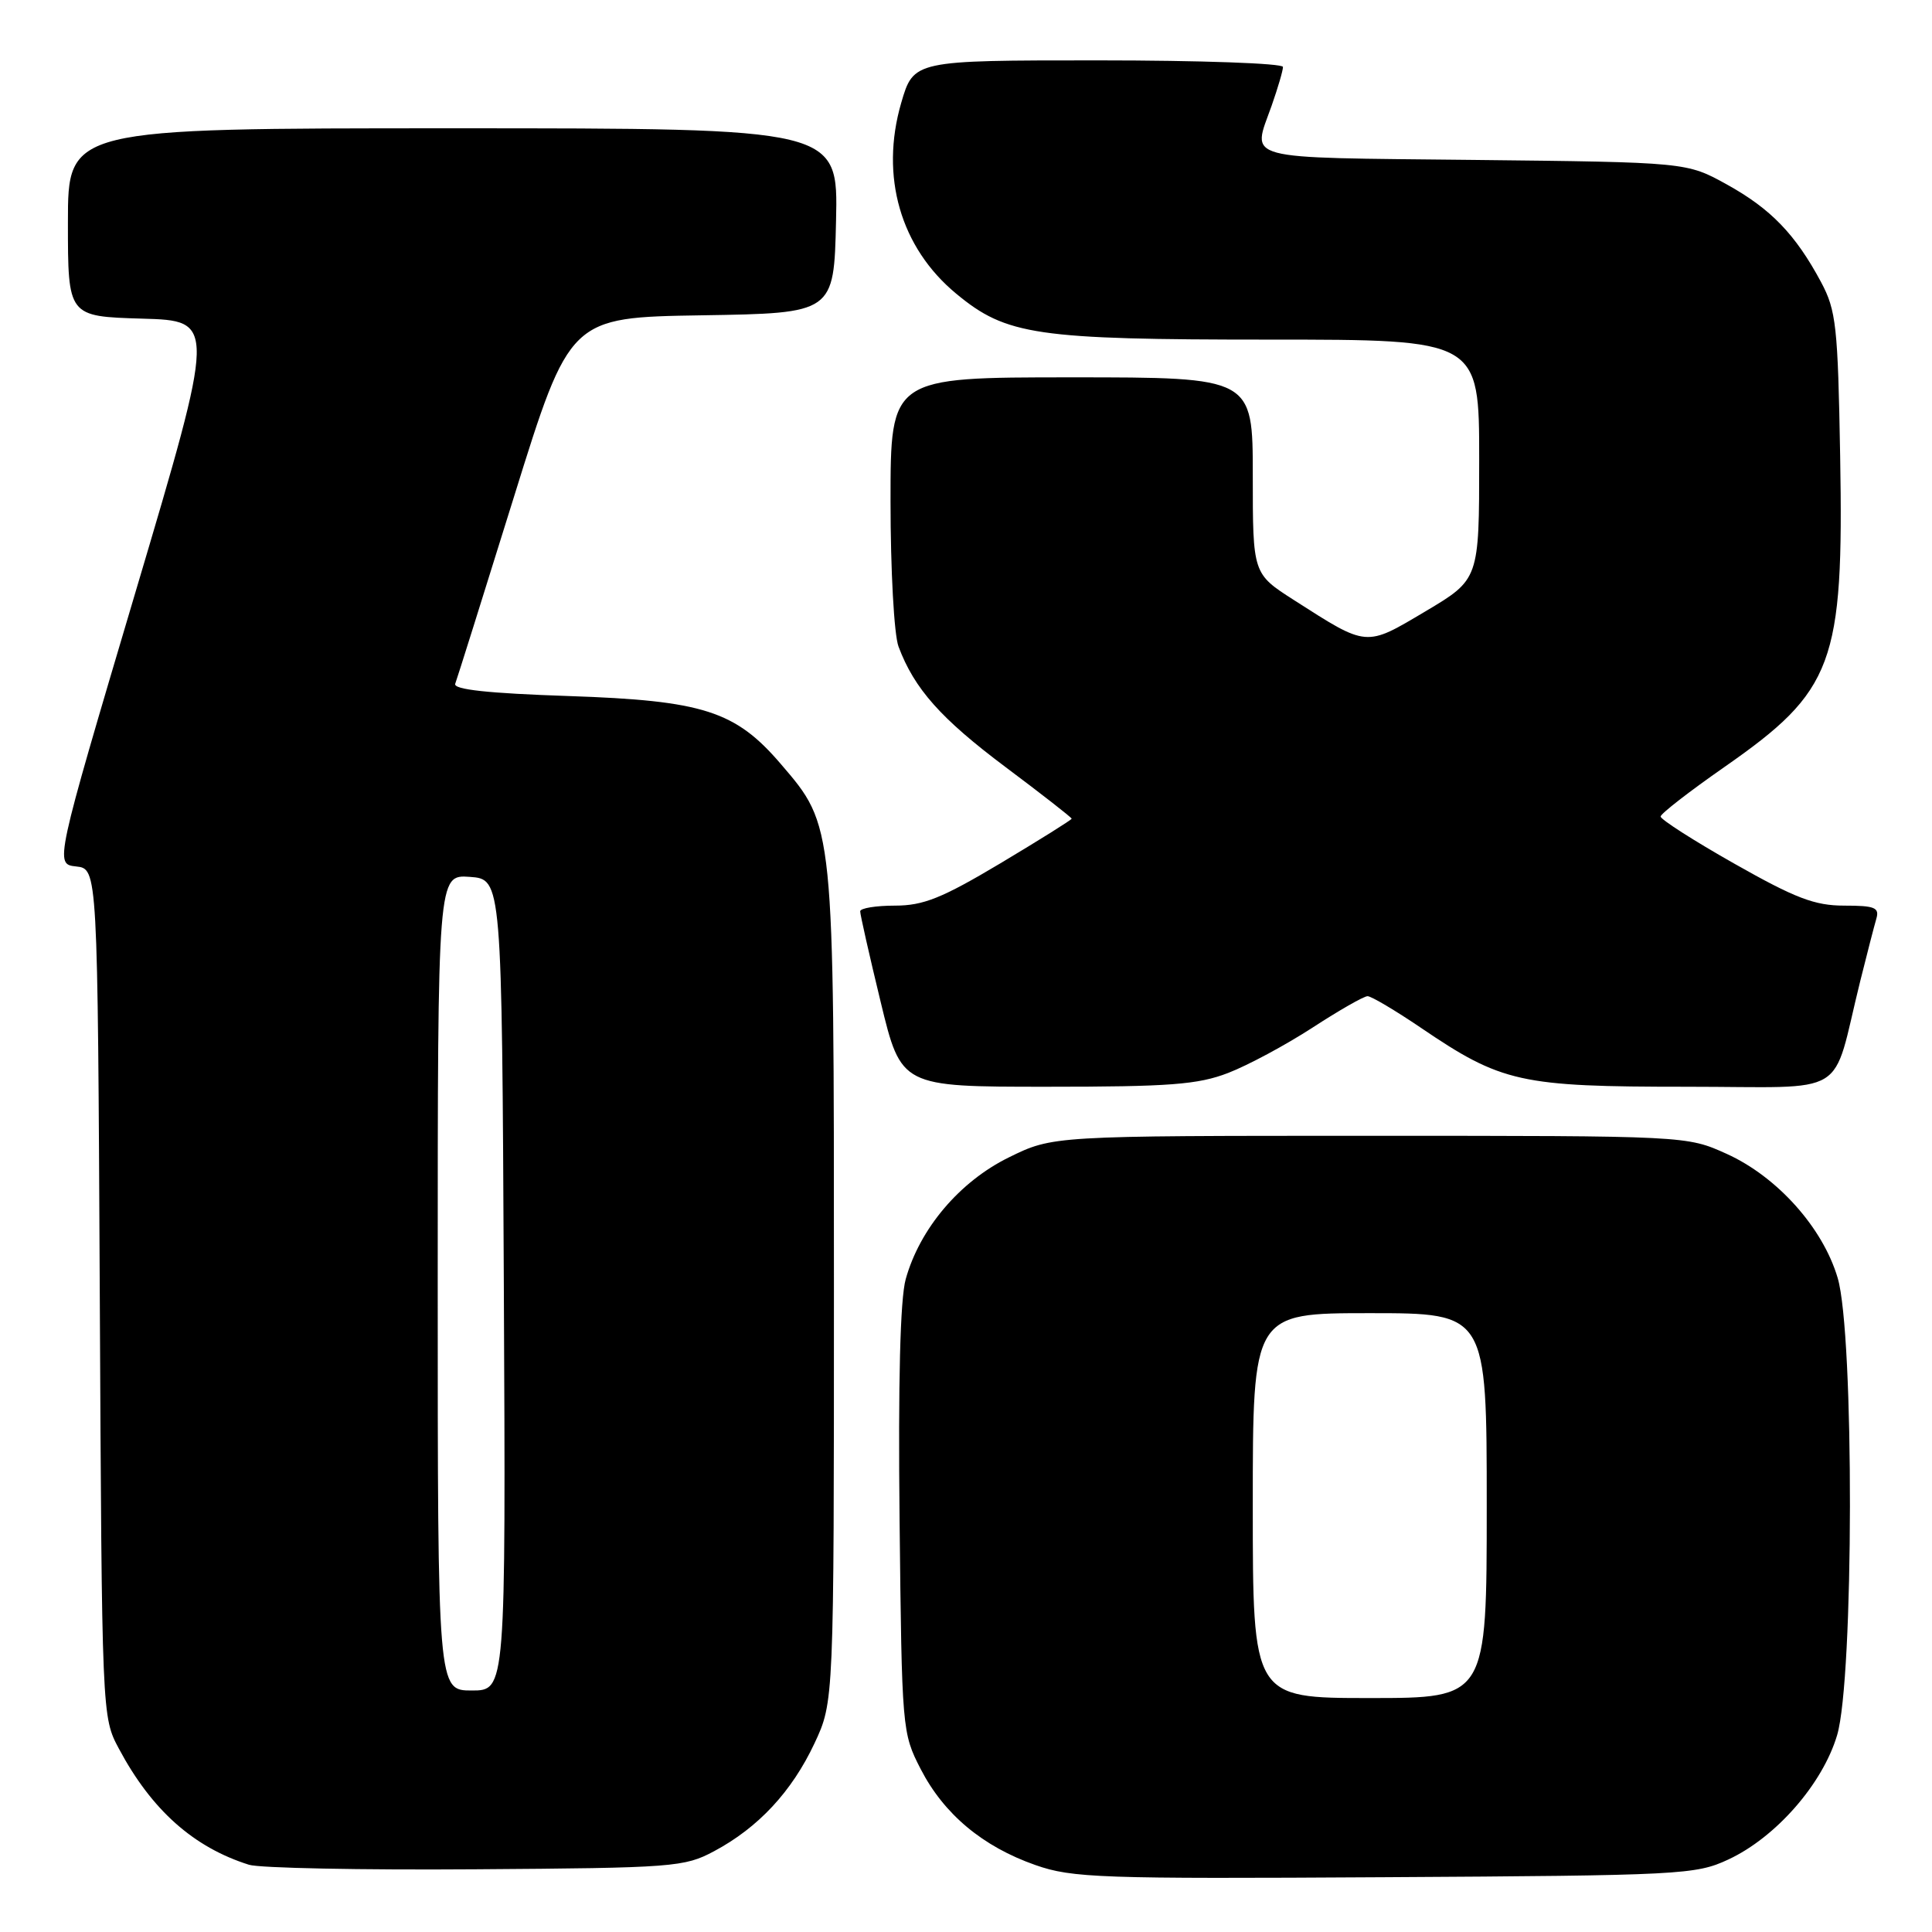 <?xml version="1.0" encoding="UTF-8" standalone="no"?>
<!DOCTYPE svg PUBLIC "-//W3C//DTD SVG 1.1//EN" "http://www.w3.org/Graphics/SVG/1.1/DTD/svg11.dtd" >
<svg xmlns="http://www.w3.org/2000/svg" xmlns:xlink="http://www.w3.org/1999/xlink" version="1.1" viewBox="0 0 256 256">
 <g >
 <path fill="currentColor"
d=" M 229.00 246.40 C 235.31 243.47 241.51 236.38 243.43 229.91 C 245.65 222.44 245.71 176.74 243.50 169.33 C 241.53 162.66 235.48 155.92 228.79 152.89 C 223.50 150.50 223.50 150.50 181.50 150.50 C 139.50 150.50 139.50 150.50 133.68 153.36 C 127.16 156.56 121.87 162.80 120.01 169.50 C 119.28 172.13 119.00 183.08 119.20 201.53 C 119.50 229.20 119.53 229.62 122.00 234.42 C 125.08 240.39 130.21 244.68 137.20 247.13 C 142.08 248.84 145.76 248.97 183.50 248.74 C 222.75 248.51 224.69 248.41 229.00 246.40 Z  M 94.63 245.29 C 100.49 242.16 104.92 237.39 107.92 231.01 C 110.50 225.50 110.50 225.50 110.50 170.50 C 110.50 109.05 110.55 109.50 103.46 101.23 C 97.44 94.20 93.17 92.83 75.37 92.23 C 64.68 91.87 60.03 91.37 60.32 90.60 C 60.55 90.00 64.06 78.83 68.12 65.78 C 75.50 42.06 75.50 42.06 93.00 41.78 C 110.50 41.50 110.50 41.50 110.78 29.25 C 111.06 17.00 111.06 17.00 60.03 17.00 C 9.00 17.00 9.00 17.00 9.00 29.47 C 9.00 41.93 9.00 41.93 18.81 42.22 C 28.63 42.50 28.63 42.50 17.94 78.50 C 7.25 114.50 7.25 114.50 10.09 114.81 C 12.94 115.12 12.94 115.12 13.22 171.31 C 13.50 227.45 13.50 227.50 15.76 231.72 C 20.09 239.83 25.63 244.77 32.99 247.09 C 34.37 247.53 47.88 247.80 63.00 247.69 C 89.27 247.51 90.69 247.40 94.63 245.29 Z  M 162.74 142.17 C 165.36 141.16 170.38 138.46 173.91 136.17 C 177.43 133.88 180.71 132.00 181.21 132.00 C 181.70 132.00 184.87 133.88 188.25 136.17 C 198.99 143.46 201.41 144.00 223.47 144.00 C 245.46 144.00 242.58 145.75 246.49 130.00 C 247.38 126.42 248.34 122.71 248.62 121.75 C 249.06 120.26 248.44 120.00 244.38 120.00 C 240.46 120.00 237.91 119.03 229.81 114.44 C 224.42 111.39 220.02 108.57 220.04 108.19 C 220.06 107.81 223.85 104.87 228.47 101.65 C 243.00 91.52 244.31 88.00 243.83 60.40 C 243.53 43.20 243.30 41.13 241.30 37.38 C 237.91 31.06 234.66 27.68 228.83 24.45 C 223.50 21.50 223.50 21.50 195.25 21.19 C 164.03 20.85 165.90 21.36 168.50 14.00 C 169.32 11.66 170.00 9.36 170.00 8.87 C 170.00 8.39 158.99 8.00 145.53 8.00 C 121.06 8.00 121.06 8.00 119.41 13.65 C 116.59 23.37 119.31 32.81 126.72 38.93 C 133.36 44.43 137.28 45.00 168.18 45.00 C 196.00 45.00 196.00 45.00 196.00 60.89 C 196.00 76.77 196.00 76.77 188.89 81.00 C 180.89 85.75 181.25 85.78 171.45 79.51 C 166.00 76.02 166.00 76.02 166.00 63.01 C 166.00 50.00 166.00 50.00 142.00 50.00 C 118.00 50.00 118.00 50.00 118.00 66.43 C 118.00 75.55 118.47 84.12 119.06 85.68 C 121.16 91.28 124.66 95.21 133.25 101.65 C 138.06 105.25 142.00 108.33 142.00 108.48 C 142.00 108.63 137.76 111.28 132.58 114.38 C 124.80 119.02 122.35 120.00 118.58 120.00 C 116.06 120.00 113.99 120.34 113.98 120.75 C 113.97 121.16 115.19 126.56 116.69 132.75 C 119.41 144.00 119.41 144.00 138.70 144.00 C 154.99 144.00 158.72 143.72 162.74 142.17 Z  M 166.00 199.50 C 166.00 174.00 166.00 174.00 181.50 174.00 C 197.00 174.00 197.00 174.00 197.00 199.50 C 197.00 225.00 197.00 225.00 181.50 225.00 C 166.00 225.00 166.00 225.00 166.00 199.50 Z  M 58.00 169.94 C 58.00 115.89 58.00 115.89 62.25 116.19 C 66.50 116.50 66.50 116.50 66.76 170.25 C 67.02 224.00 67.02 224.00 62.51 224.00 C 58.00 224.00 58.00 224.00 58.00 169.94 Z "/>
</g>
</svg>